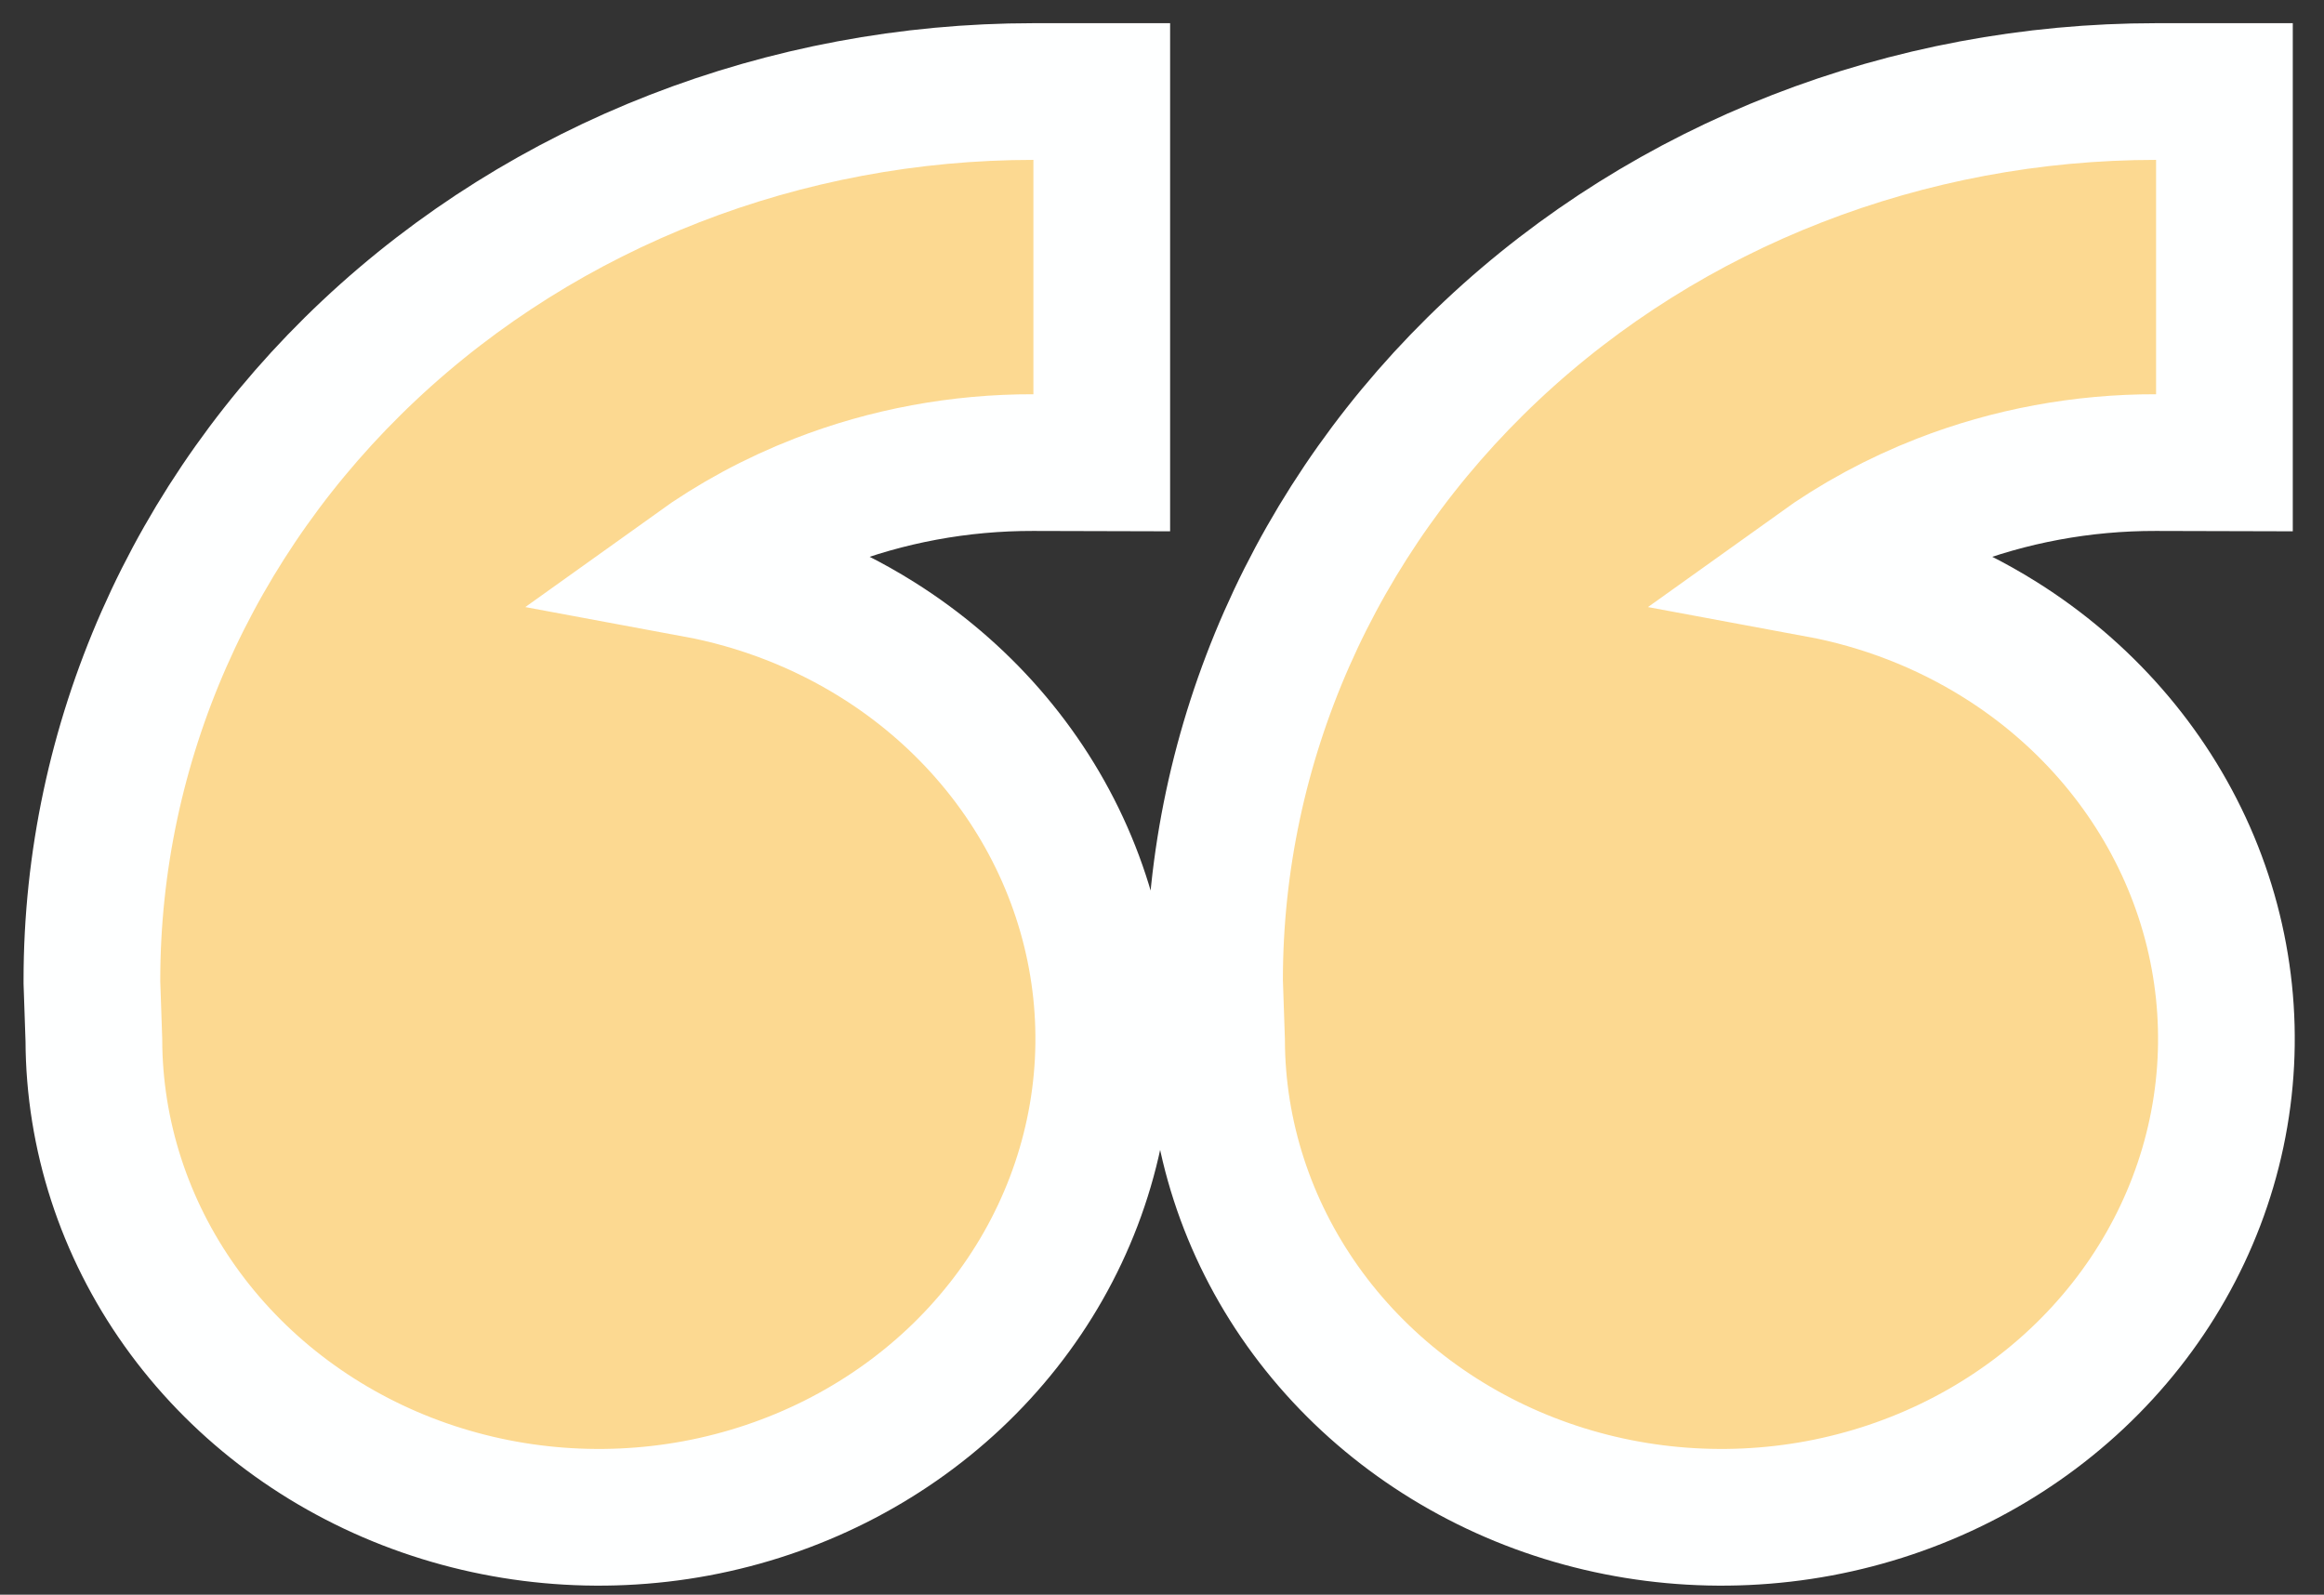 <svg width="51" height="35" viewBox="0 0 51 35" fill="none" xmlns="http://www.w3.org/2000/svg">
<rect x="0" y="0" width="51" height="35" fill="#333333" stroke="none"/>
<path d="M15.264 12.491C16.094 11.896 17.007 11.402 17.981 11.023C19.466 10.445 21.062 10.149 22.674 10.153L24.178 10.157V8.653V3.509V2.009H22.678C17.227 2.009 11.983 4.042 8.102 7.689C4.218 11.338 2.017 16.309 2.017 21.513V21.539L2.017 21.564L2.06 22.826C2.066 24.915 2.728 26.948 3.953 28.67C5.181 30.397 6.917 31.73 8.931 32.514C10.944 33.297 13.154 33.501 15.286 33.103C17.418 32.704 19.388 31.719 20.943 30.258C22.499 28.796 23.57 26.921 24.005 24.866C24.441 22.81 24.216 20.68 23.365 18.749C22.515 16.82 21.082 15.186 19.262 14.044C18.042 13.278 16.682 12.754 15.264 12.491ZM39.901 12.491C40.731 11.896 41.644 11.402 42.617 11.023C44.103 10.445 45.698 10.149 47.311 10.153L48.815 10.157V8.653V3.509V2.009H47.315C41.864 2.009 36.619 4.042 32.738 7.689C28.854 11.338 26.653 16.309 26.653 21.513V21.539L26.654 21.564L26.697 22.826C26.702 24.915 27.365 26.948 28.589 28.67C29.817 30.397 31.553 31.73 33.567 32.514C35.58 33.297 37.791 33.501 39.922 33.103C42.054 32.704 44.024 31.719 45.579 30.258C47.135 28.796 48.207 26.921 48.642 24.866C49.077 22.81 48.853 20.68 48.002 18.749C47.151 16.82 45.718 15.186 43.898 14.044C42.678 13.278 41.319 12.754 39.901 12.491Z" fill="#FCD991" stroke="#FEFFFF" stroke-width="3"/>
</svg>
